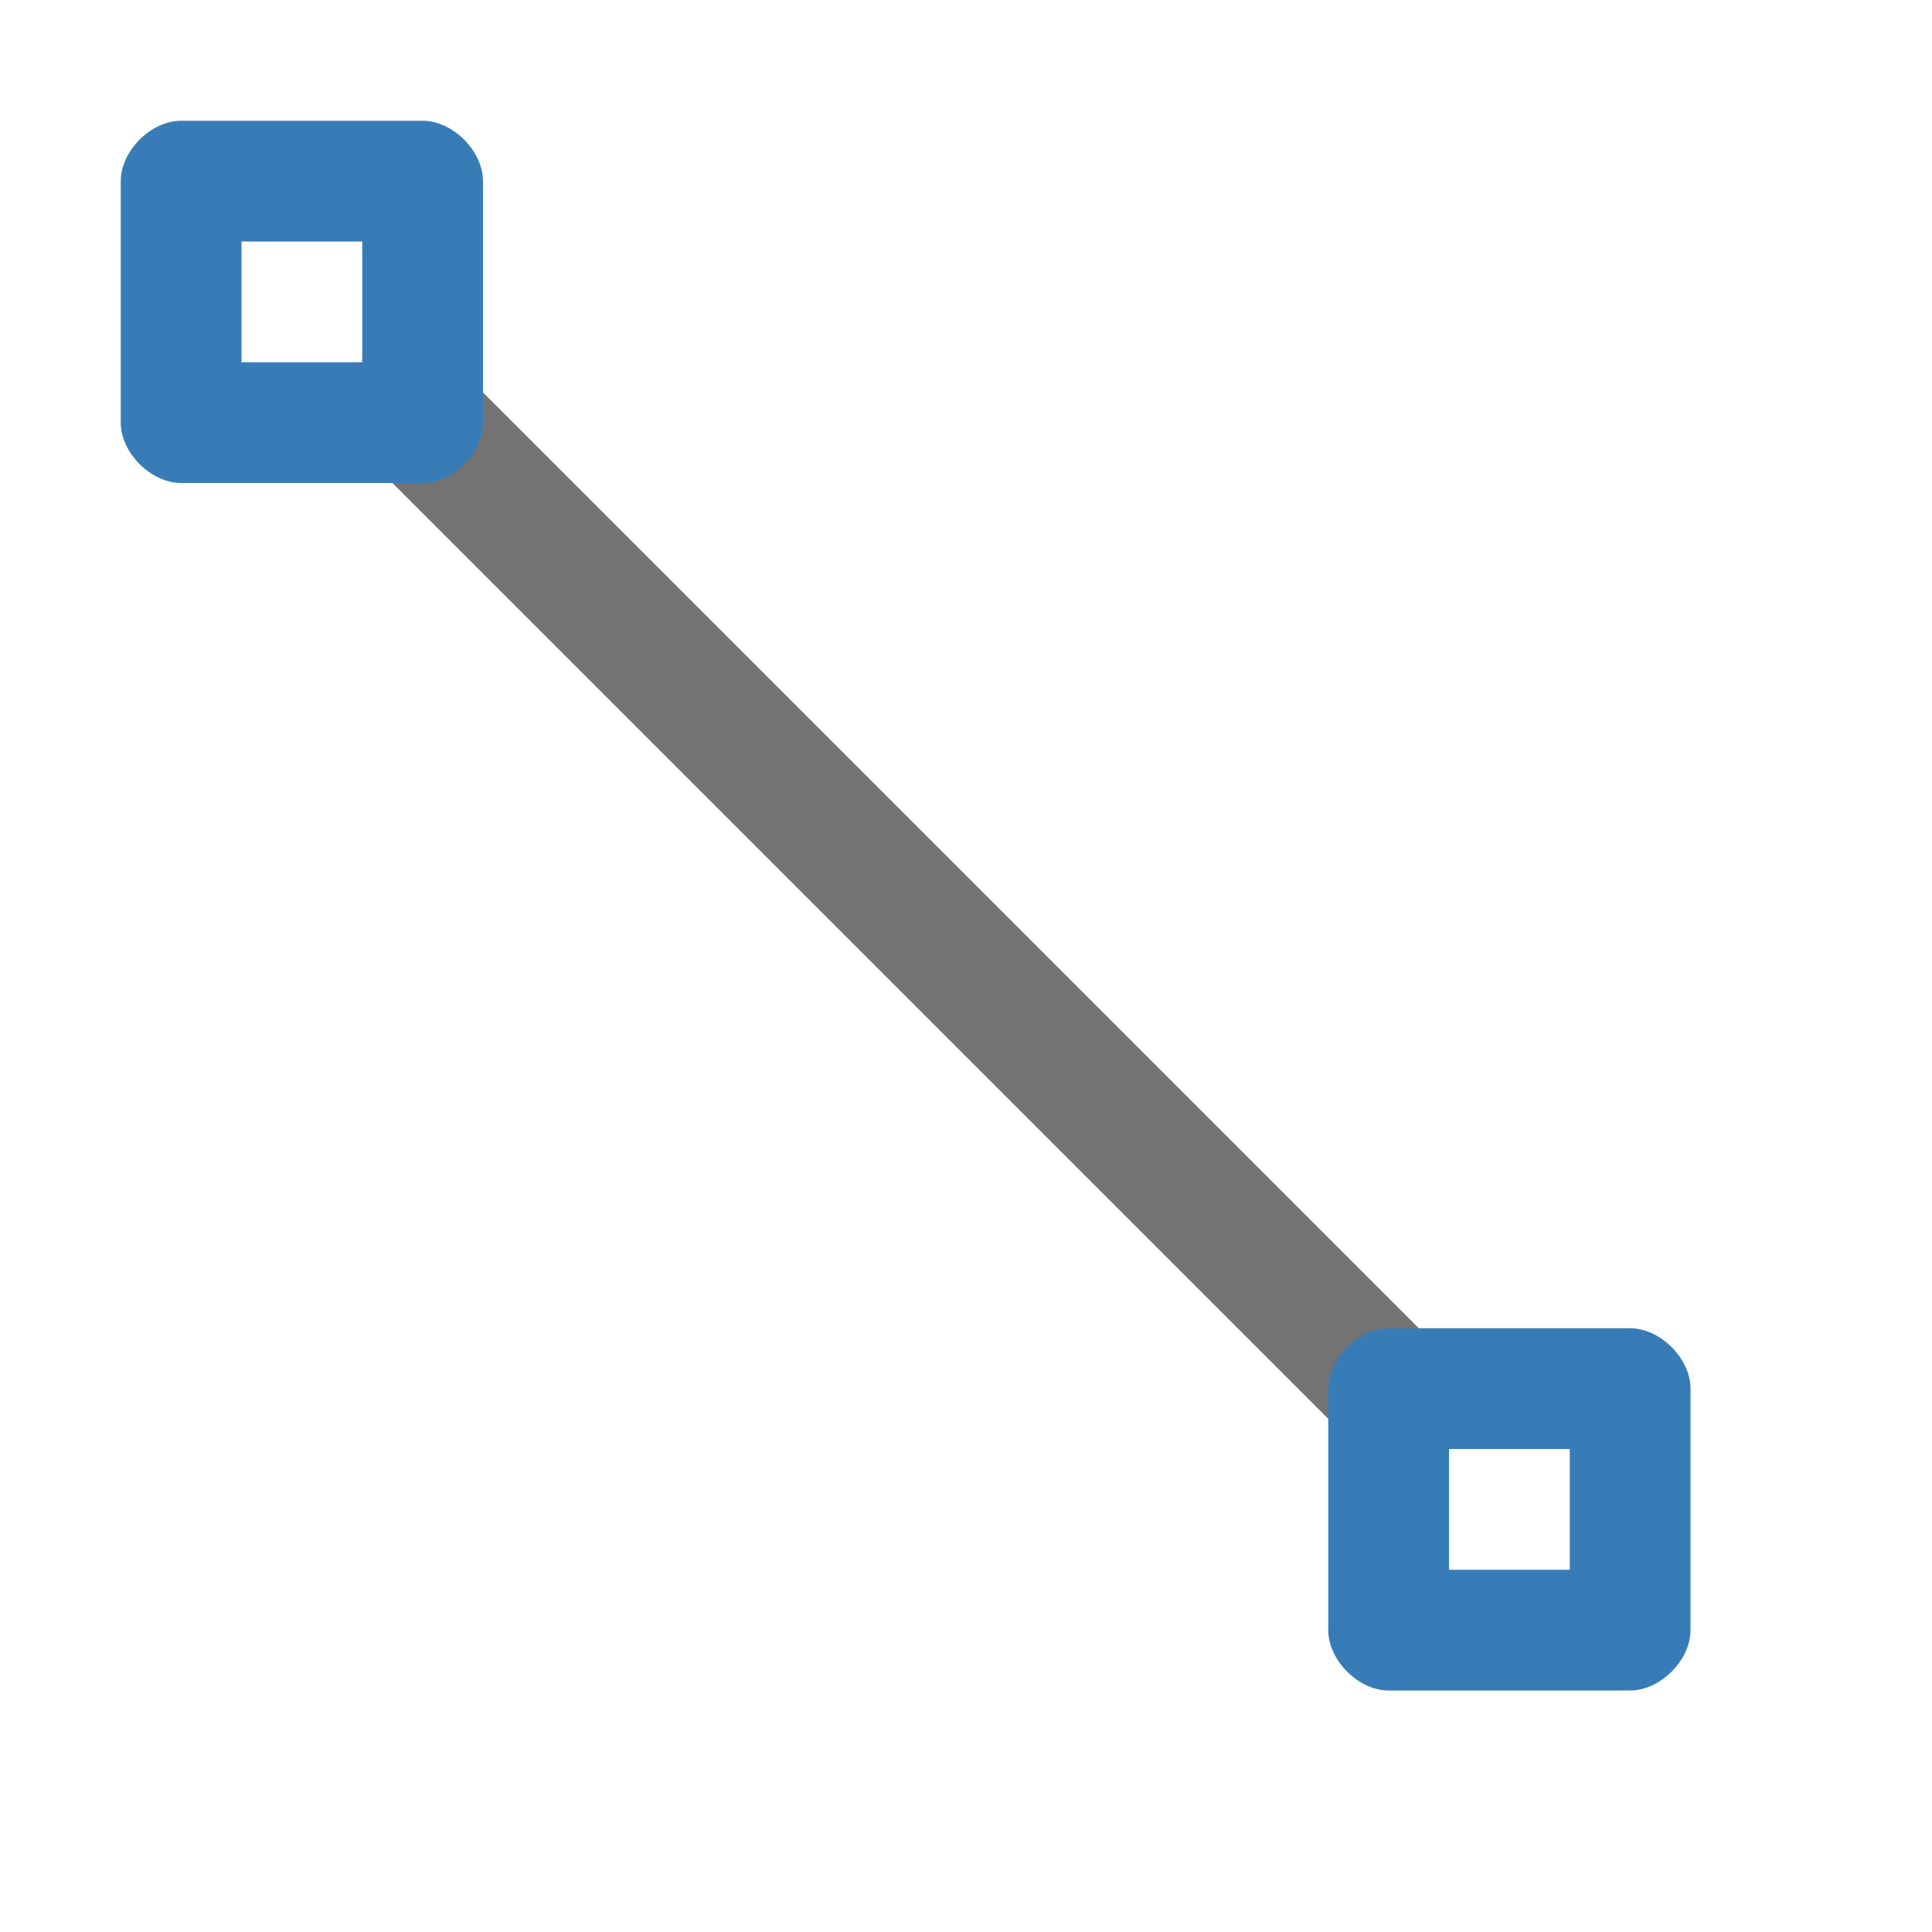 <?xml version="1.0" encoding="utf-8"?>
<!-- Generator: Adobe Illustrator 24.1.3, SVG Export Plug-In . SVG Version: 6.00 Build 0)  -->
<svg version="1.1" id="Layer_1" xmlns="http://www.w3.org/2000/svg" xmlns:xlink="http://www.w3.org/1999/xlink" x="0px" y="0px"
	 viewBox="0 0 32 32" style="enable-background:new 0 0 32 32;" xml:space="preserve">
<style type="text/css">
	.Black{fill:#737374;}
	.Yellow{fill:#FCB01B;}
	.Green{fill:#129C49;}
	.Blue{fill:#387CB7;}
	.Red{fill:#D02127;}
	.White{fill:#FFFFFF;}
	.st0{opacity:0.5;}
	.st1{opacity:0.75;}
	.st2{opacity:0.25;}
	.st3{display:none;fill:#737374;}
</style>
<polygon class="Black" points="24,24 24,22.5 7.5,6 6,6 6,7.5 22.5,24 "/>
<path class="Blue" d="M7,2H3C2.5,2,2,2.5,2,3v4c0,0.5,0.5,1,1,1h4c0.5,0,1-0.5,1-1V3C8,2.5,7.5,2,7,2z M6,6H4V4h2V6z M27,22h-4
	c-0.5,0-1,0.5-1,1v4c0,0.5,0.5,1,1,1h4c0.5,0,1-0.5,1-1v-4C28,22.5,27.5,22,27,22z M26,26h-2v-2h2V26z"/>
</svg>
